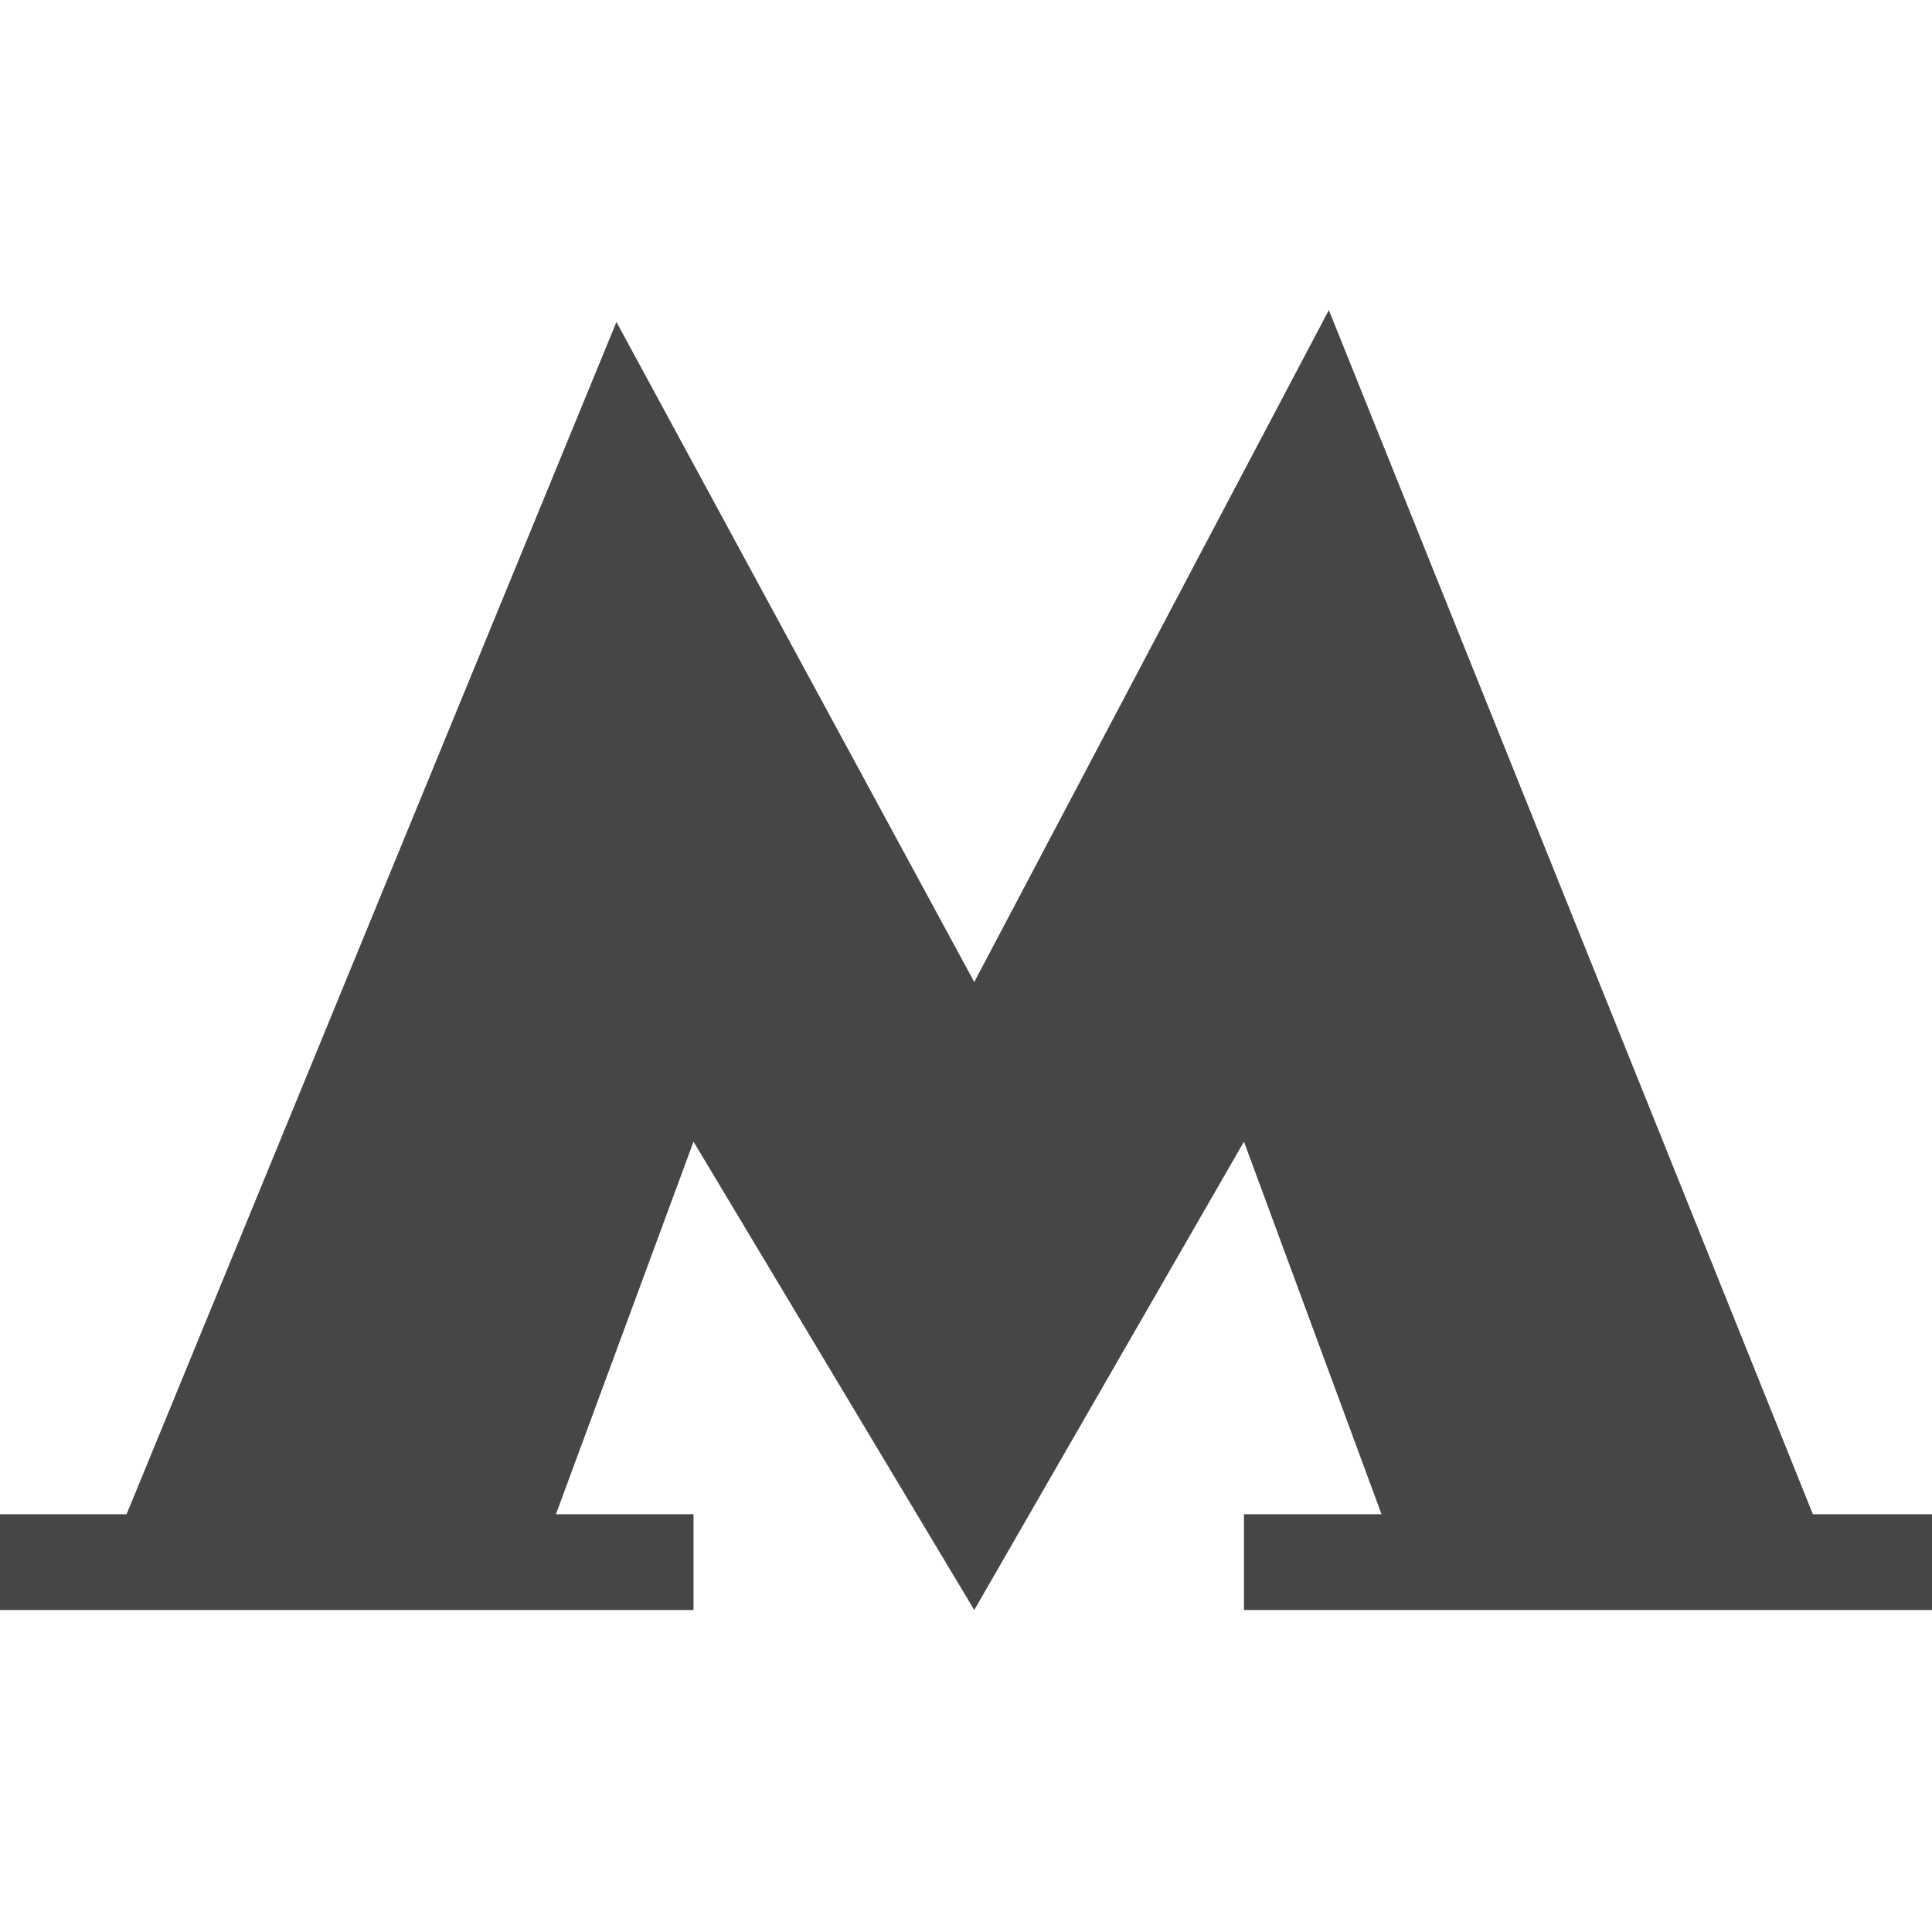 <svg width="24" height="24" viewBox="0 0 24 24" fill="none" xmlns="http://www.w3.org/2000/svg">
<path d="M22.056 18.996L22.182 19.31H22.52H23.5V19.5H15.953V19.31H17.162H17.88L17.631 18.637L15.922 14.009L15.552 13.008L15.02 13.932L12.094 19.013L9.044 13.925L8.508 13.03L8.146 14.009L6.437 18.637L6.188 19.31H6.906H8.115V19.5H0.5V19.31H1.573H1.908L2.035 19L7.72 5.164L11.663 12.437L12.108 13.258L12.545 12.432L16.446 5.04L22.056 18.996Z" fill="#474646" stroke="#474646"/>
</svg>
